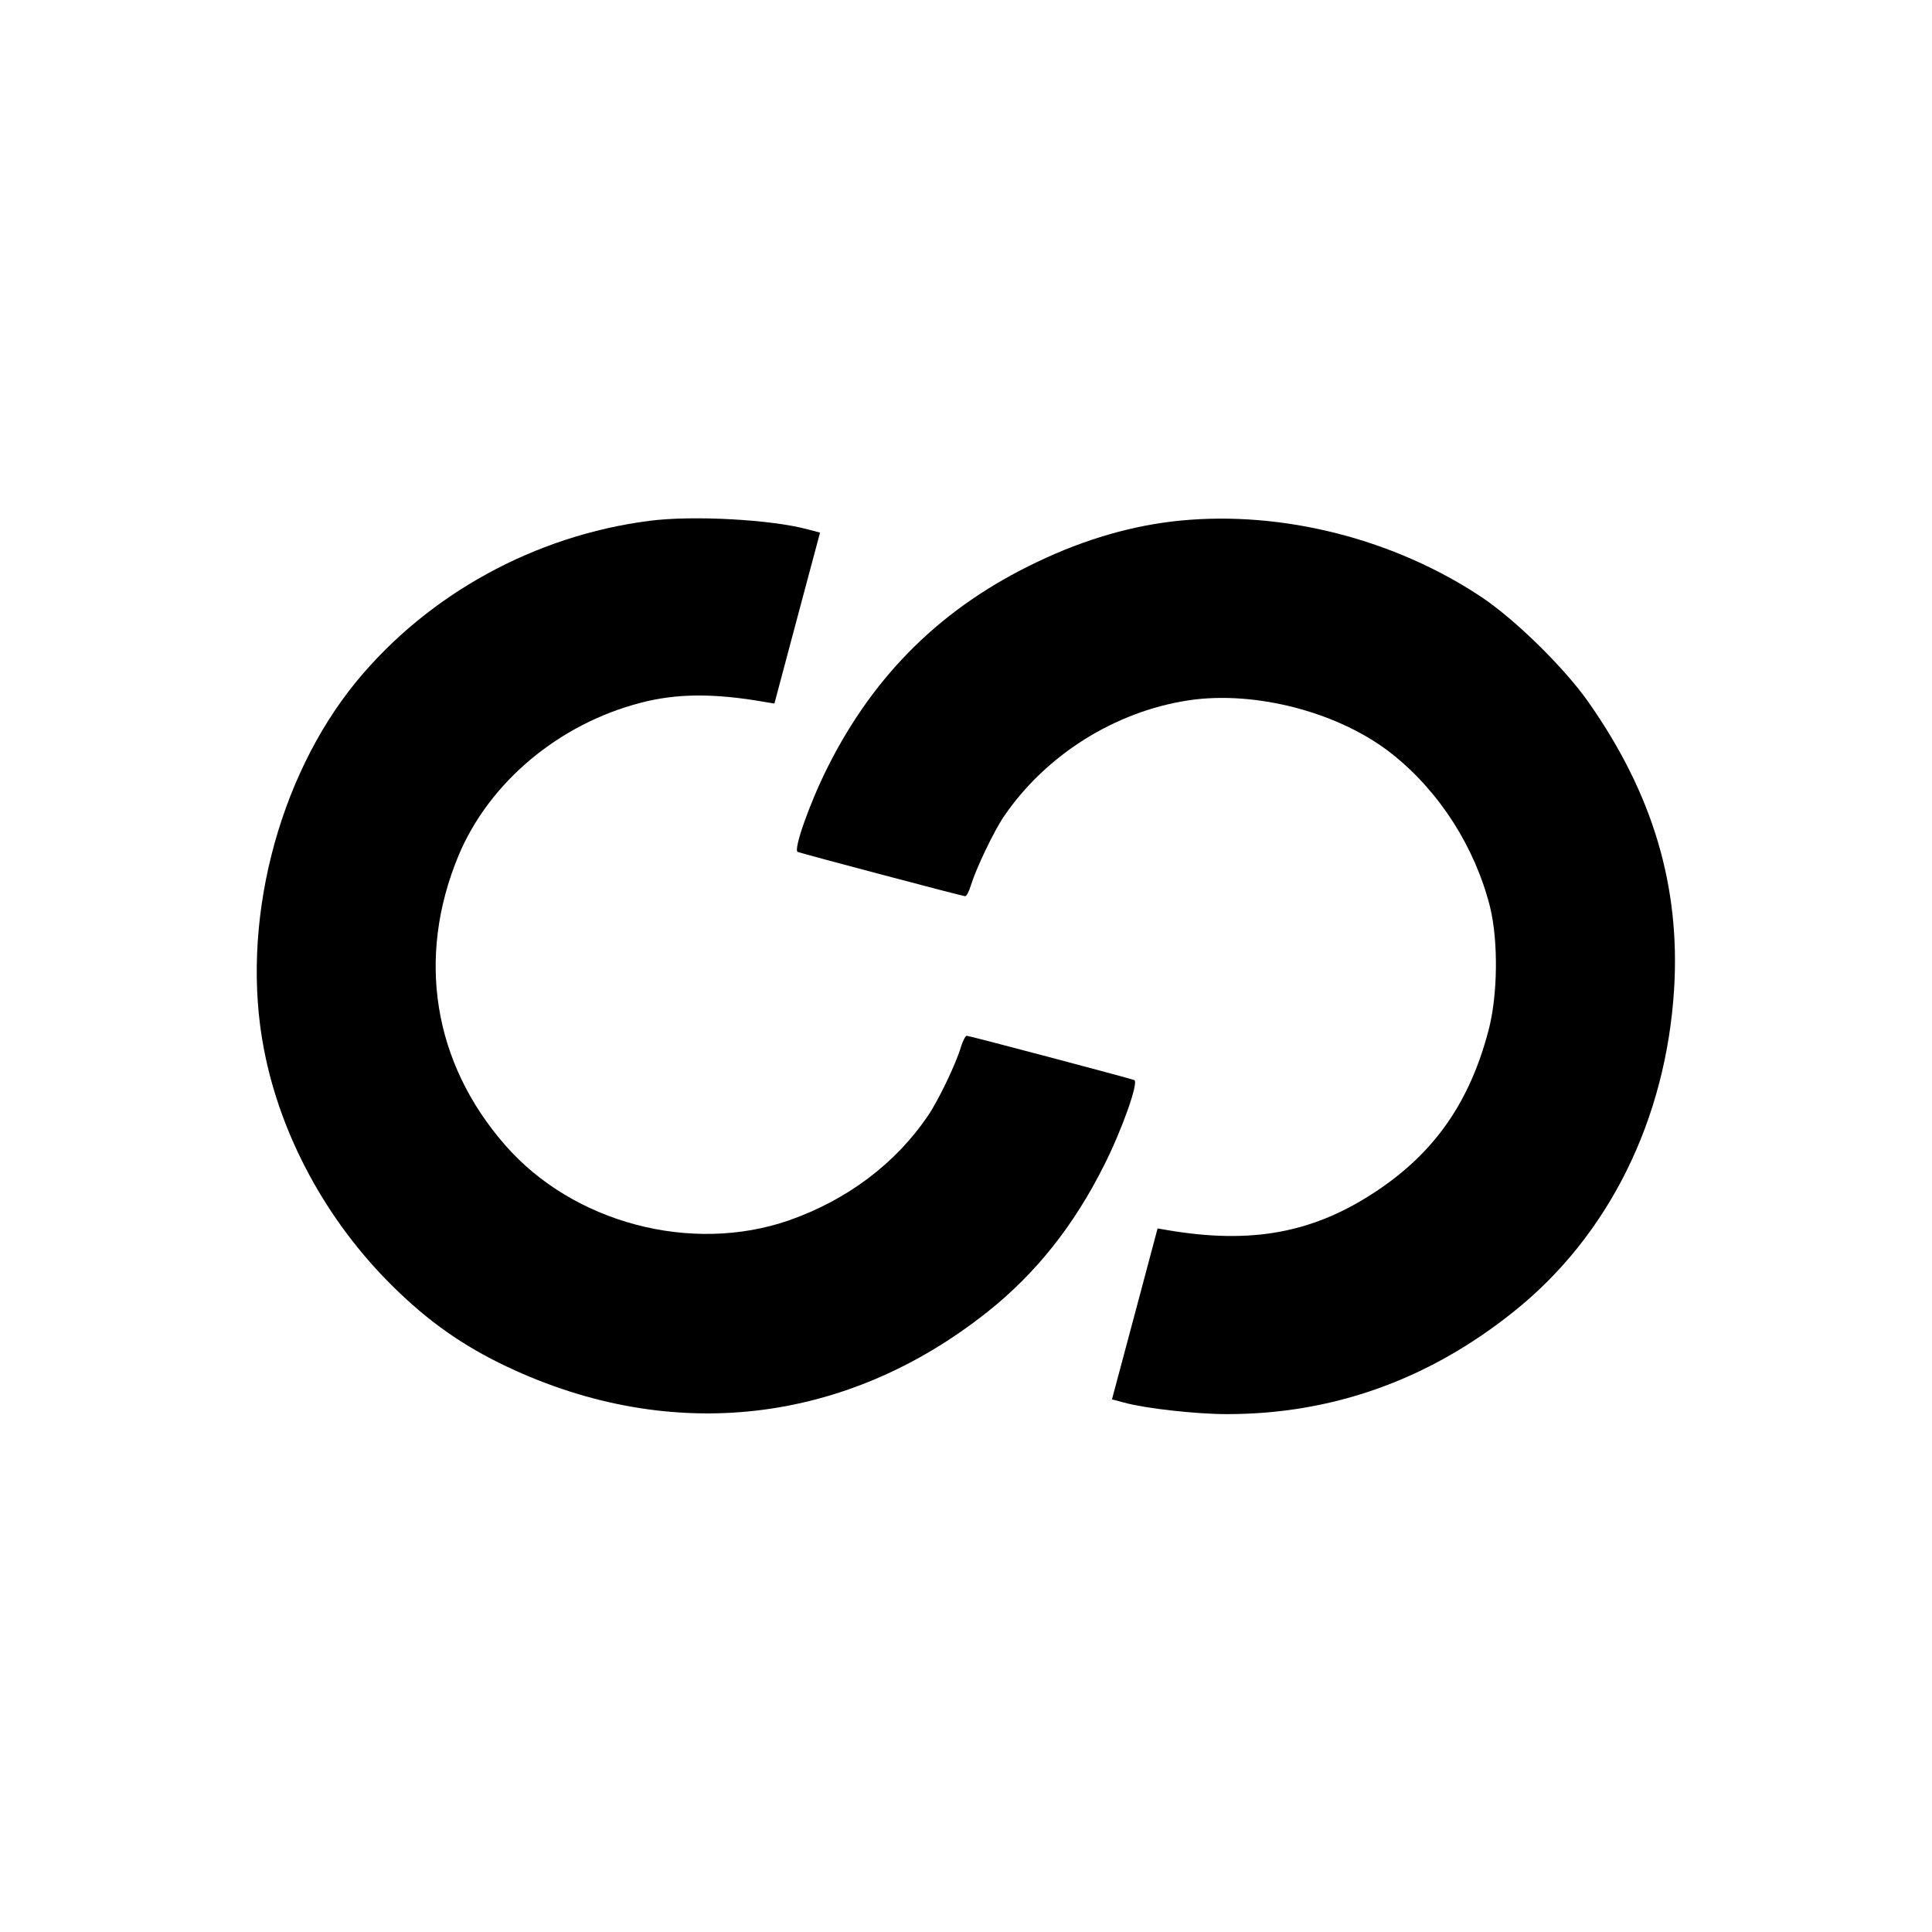 <?xml version="1.0" standalone="no"?>
<!DOCTYPE svg PUBLIC "-//W3C//DTD SVG 20010904//EN"
 "http://www.w3.org/TR/2001/REC-SVG-20010904/DTD/svg10.dtd">
<svg version="1.0" xmlns="http://www.w3.org/2000/svg"
 width="720pt" height="720pt" viewBox="0 0 720 720"
 preserveAspectRatio="xMidYMid meet">
<g transform="translate(0,720) scale(0.1,-0.1)"
fill="#000000" stroke="none">
<path d="M2420 5259 c-427 -55 -824 -273 -1092 -599 -296 -361 -434 -910 -344
-1372 62 -322 233 -637 476 -878 135 -134 264 -225 431 -304 613 -289 1262
-214 1789 205 179 142 322 321 435 547 67 133 130 311 112 317 -30 10 -615
165 -624 165 -5 0 -15 -19 -22 -42 -18 -62 -84 -199 -122 -255 -121 -179 -302
-315 -519 -391 -363 -126 -804 -10 -1057 280 -269 307 -332 700 -174 1080 114
272 373 490 679 569 134 35 273 36 462 3 l36 -6 85 319 85 318 -45 12 c-136
37 -429 53 -591 32z"/>
<path d="M4400 5260 c-176 -17 -357 -69 -534 -154 -352 -167 -606 -416 -781
-764 -67 -133 -130 -311 -112 -317 30 -10 615 -165 624 -165 5 0 15 19 22 43
19 61 84 198 122 254 156 229 413 391 688 433 251 38 569 -46 764 -204 173
-139 304 -344 360 -566 31 -127 29 -330 -6 -461 -70 -266 -200 -453 -416 -597
-235 -157 -466 -200 -782 -146 l-35 6 -85 -319 -85 -318 45 -12 c80 -22 268
-43 384 -43 393 0 751 128 1067 381 354 282 569 715 599 1204 23 382 -79 726
-319 1068 -88 126 -270 305 -396 390 -326 218 -742 324 -1124 287z"/>
</g>
</svg>
